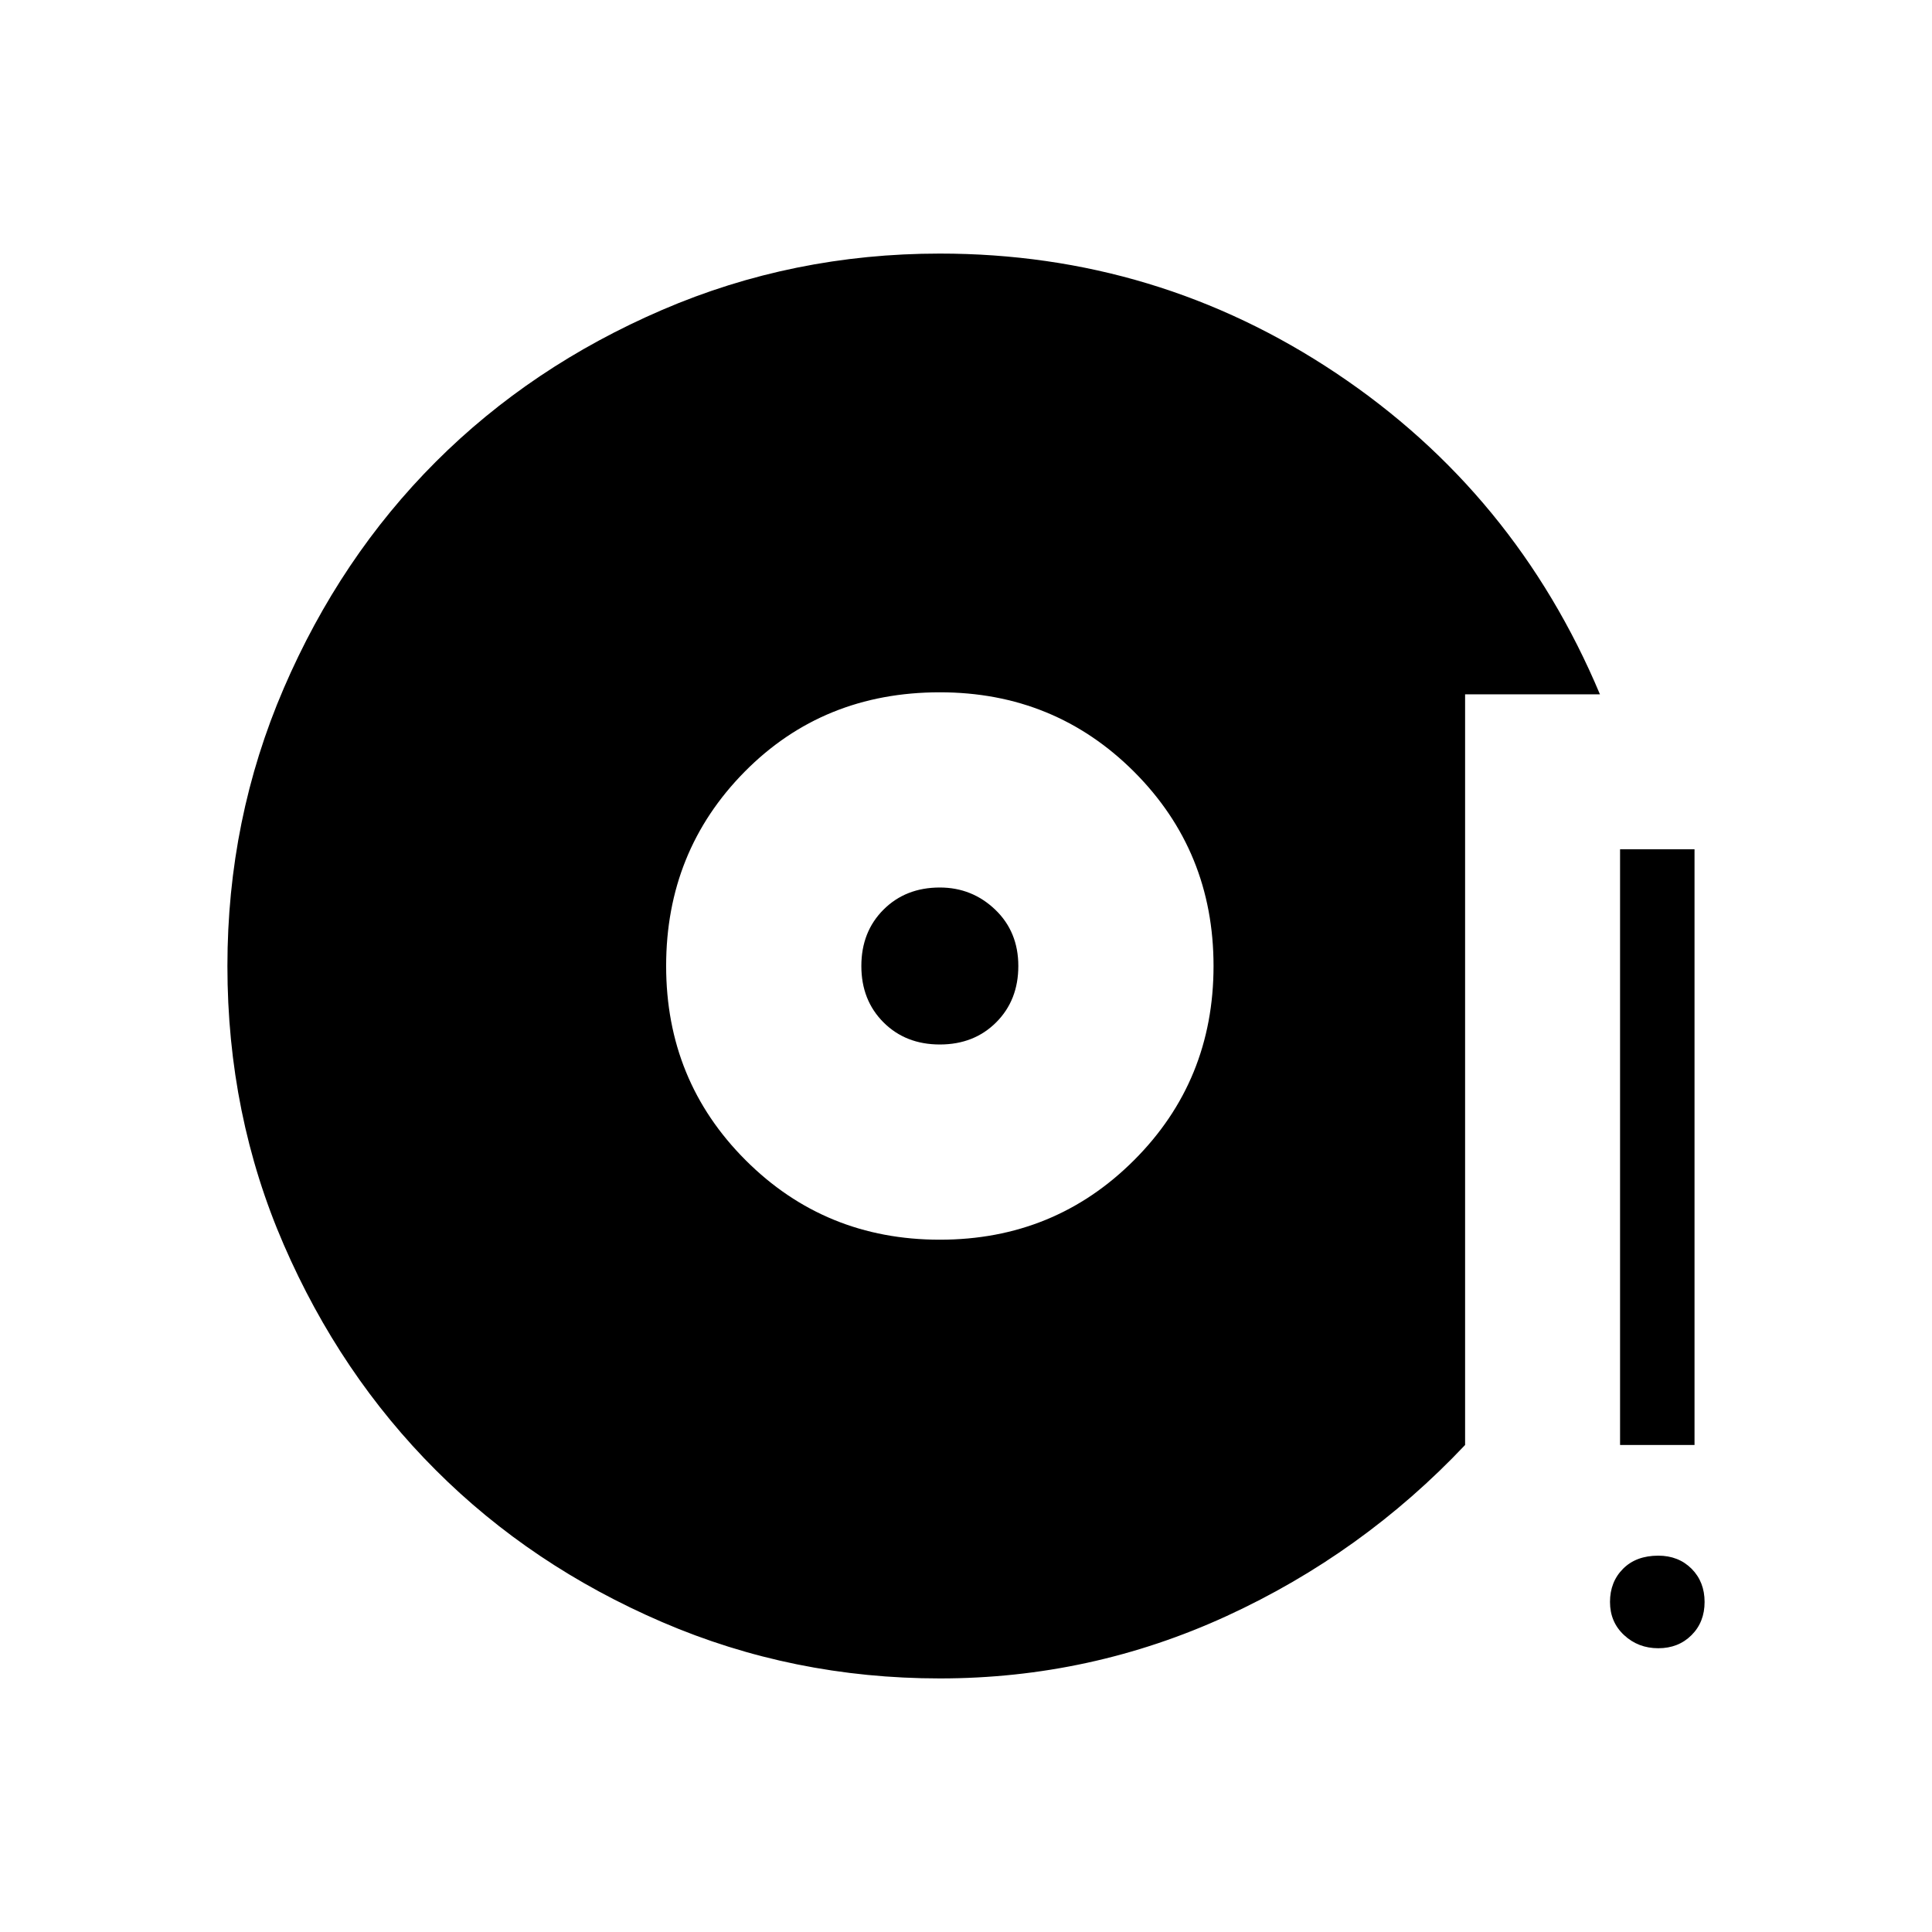 <svg xmlns="http://www.w3.org/2000/svg" height="24" width="24"><path d="M11.675 15.4Q13.1 15.4 14.088 14.412Q15.075 13.425 15.075 12Q15.075 10.575 14.088 9.587Q13.1 8.6 11.675 8.6Q10.225 8.6 9.25 9.587Q8.275 10.575 8.275 12Q8.275 13.425 9.262 14.412Q10.25 15.4 11.675 15.4ZM11.675 12.975Q11.25 12.975 10.975 12.7Q10.7 12.425 10.7 12Q10.7 11.575 10.975 11.3Q11.25 11.025 11.675 11.025Q12.075 11.025 12.363 11.3Q12.65 11.575 12.65 12Q12.65 12.425 12.375 12.7Q12.1 12.975 11.675 12.975ZM11.675 20.85Q9.85 20.85 8.225 20.15Q6.6 19.45 5.413 18.262Q4.225 17.075 3.525 15.462Q2.825 13.85 2.825 12Q2.825 10.175 3.525 8.55Q4.225 6.925 5.413 5.737Q6.6 4.55 8.225 3.85Q9.85 3.15 11.675 3.15Q14.375 3.15 16.6 4.637Q18.825 6.125 19.875 8.625H18.2V17.95Q16.925 19.3 15.238 20.075Q13.55 20.85 11.675 20.85ZM20.125 17.95V10.55H21.05V17.95ZM20.6 20.475Q20.35 20.475 20.175 20.312Q20 20.15 20 19.9Q20 19.65 20.163 19.487Q20.325 19.325 20.6 19.325Q20.85 19.325 21.013 19.487Q21.175 19.65 21.175 19.9Q21.175 20.15 21.013 20.312Q20.85 20.475 20.6 20.475Z"/></svg>